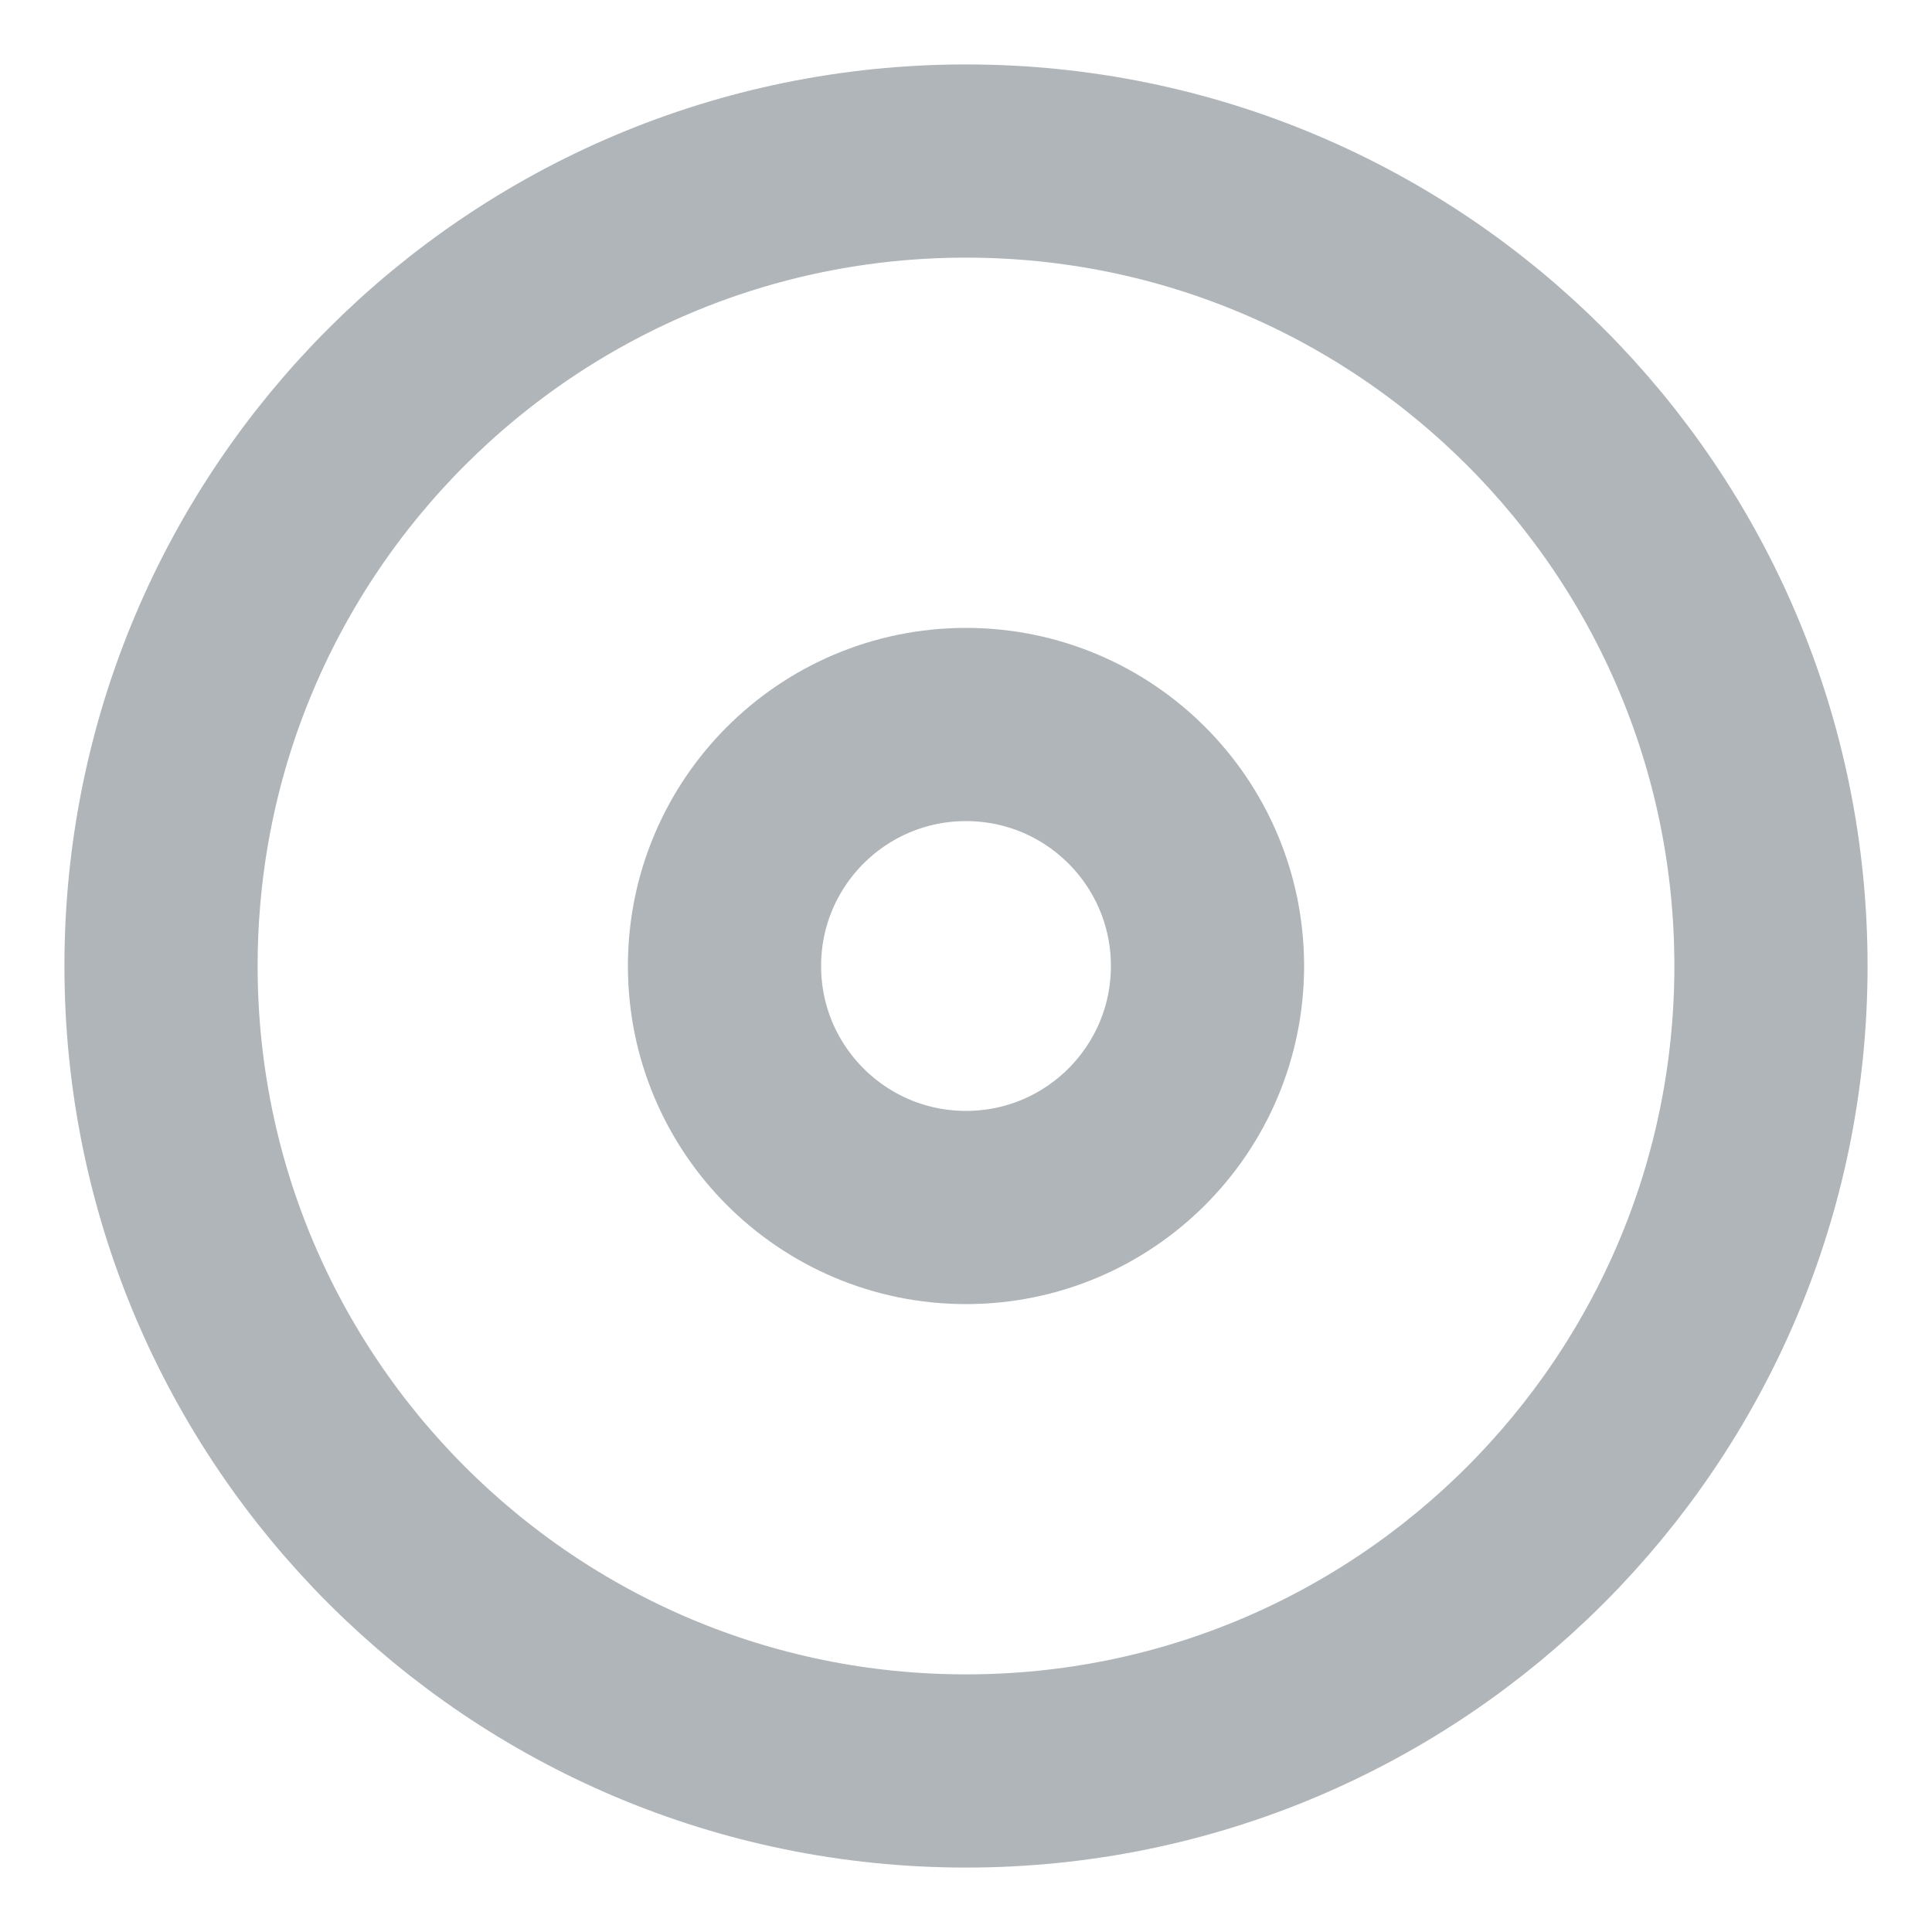 <svg xmlns="http://www.w3.org/2000/svg" width="20" height="20" viewBox="0 0 20 20" fill="none">
  <g clip-path="url(#clip0_305_890)">
    <path d="M10 18.333C14.602 18.333 18.333 14.602 18.333 10C18.333 5.397 14.602 1.667 10 1.667C5.398 1.667 1.667 5.397 1.667 10C1.667 14.602 5.398 18.333 10 18.333Z" stroke="#3A4750" stroke-opacity="0.4" stroke-width="2" stroke-linecap="round" stroke-linejoin="round"/>
    <path d="M10 12.5C11.381 12.5 12.5 11.381 12.5 10C12.5 8.619 11.381 7.5 10 7.5C8.619 7.5 7.5 8.619 7.5 10C7.5 11.381 8.619 12.5 10 12.5Z" stroke="#3A4750" stroke-opacity="0.4" stroke-width="2" stroke-linecap="round" stroke-linejoin="round"/>
  </g>
  <defs>
    <clipPath id="clip0_305_890">
      <rect width="20" height="20" fill="white"/>
    </clipPath>
  </defs>
</svg>